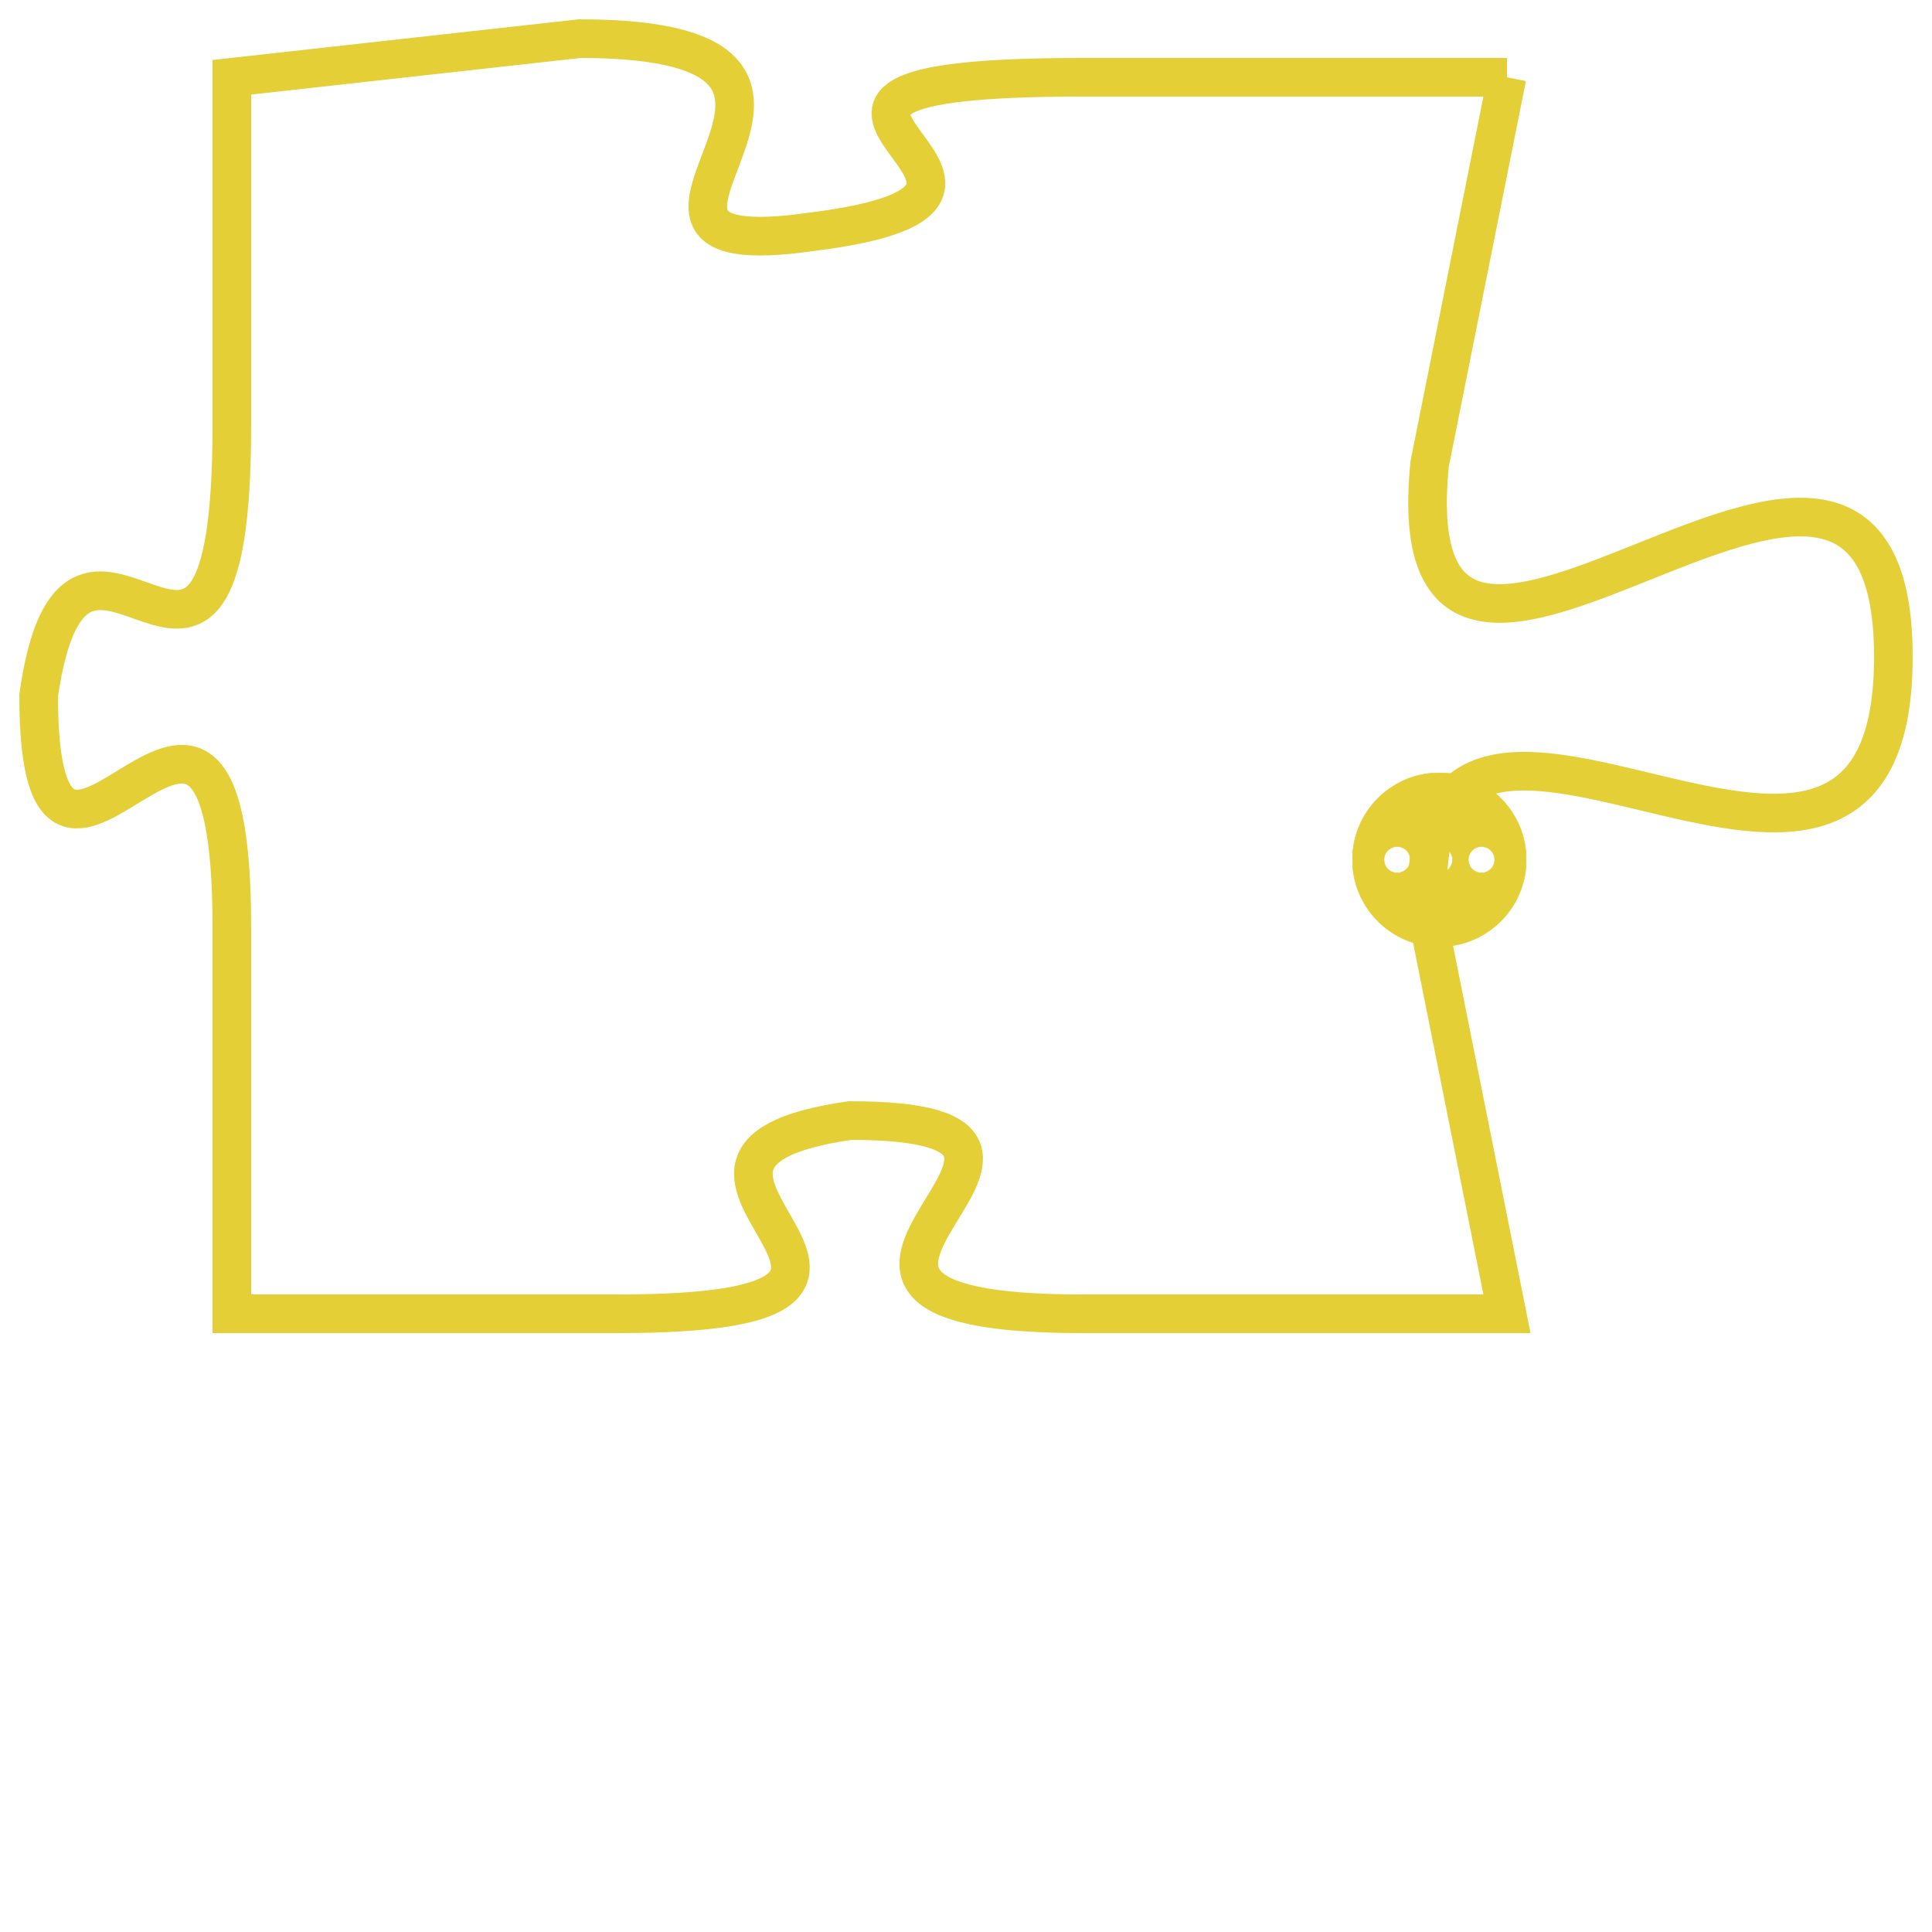 <svg version="1.1" xmlns="http://www.w3.org/2000/svg" xmlns:xlink="http://www.w3.org/1999/xlink" fill="transparent" x="0" y="0" width="350" height="350" preserveAspectRatio="xMinYMin slice"><style type="text/css">.links{fill:transparent;stroke: #E4CF37;}.links:hover{fill:#63D272; opacity:0.4;}</style><defs><g id="allt"><path id="t894" d="M3795,192 L3784,192 C3773,192 3785,195 3777,196 C3770,197 3780,191 3771,191 L3762,192 3762,192 L3762,201 C3762,211 3758,201 3757,208 C3757,216 3762,204 3762,214 L3762,224 3762,224 L3772,224 C3782,224 3771,220 3778,219 C3786,219 3774,224 3784,224 L3795,224 3795,224 L3793,214 C3792,204 3805,217 3805,207 C3805,197 3792,212 3793,202 L3795,192"/></g><clipPath id="c" clipRule="evenodd" fill="transparent"><use href="#t894"/></clipPath></defs><svg viewBox="3756 190 50 35" preserveAspectRatio="xMinYMin meet"><svg width="4380" height="2430"><g><image crossorigin="anonymous" x="0" y="0" href="https://nftpuzzle.license-token.com/assets/completepuzzle.svg" width="100%" height="100%" /><g class="links"><use href="#t894"/></g></g></svg><svg x="3791" y="210" height="9%" width="9%" viewBox="0 0 330 330"><g><a xlink:href="https://nftpuzzle.license-token.com/" class="links"><title>See the most innovative NFT based token software licensing project</title><path fill="#E4CF37" id="more" d="M165,0C74.019,0,0,74.019,0,165s74.019,165,165,165s165-74.019,165-165S255.981,0,165,0z M85,190 c-13.785,0-25-11.215-25-25s11.215-25,25-25s25,11.215,25,25S98.785,190,85,190z M165,190c-13.785,0-25-11.215-25-25 s11.215-25,25-25s25,11.215,25,25S178.785,190,165,190z M245,190c-13.785,0-25-11.215-25-25s11.215-25,25-25 c13.785,0,25,11.215,25,25S258.785,190,245,190z"></path></a></g></svg></svg></svg>